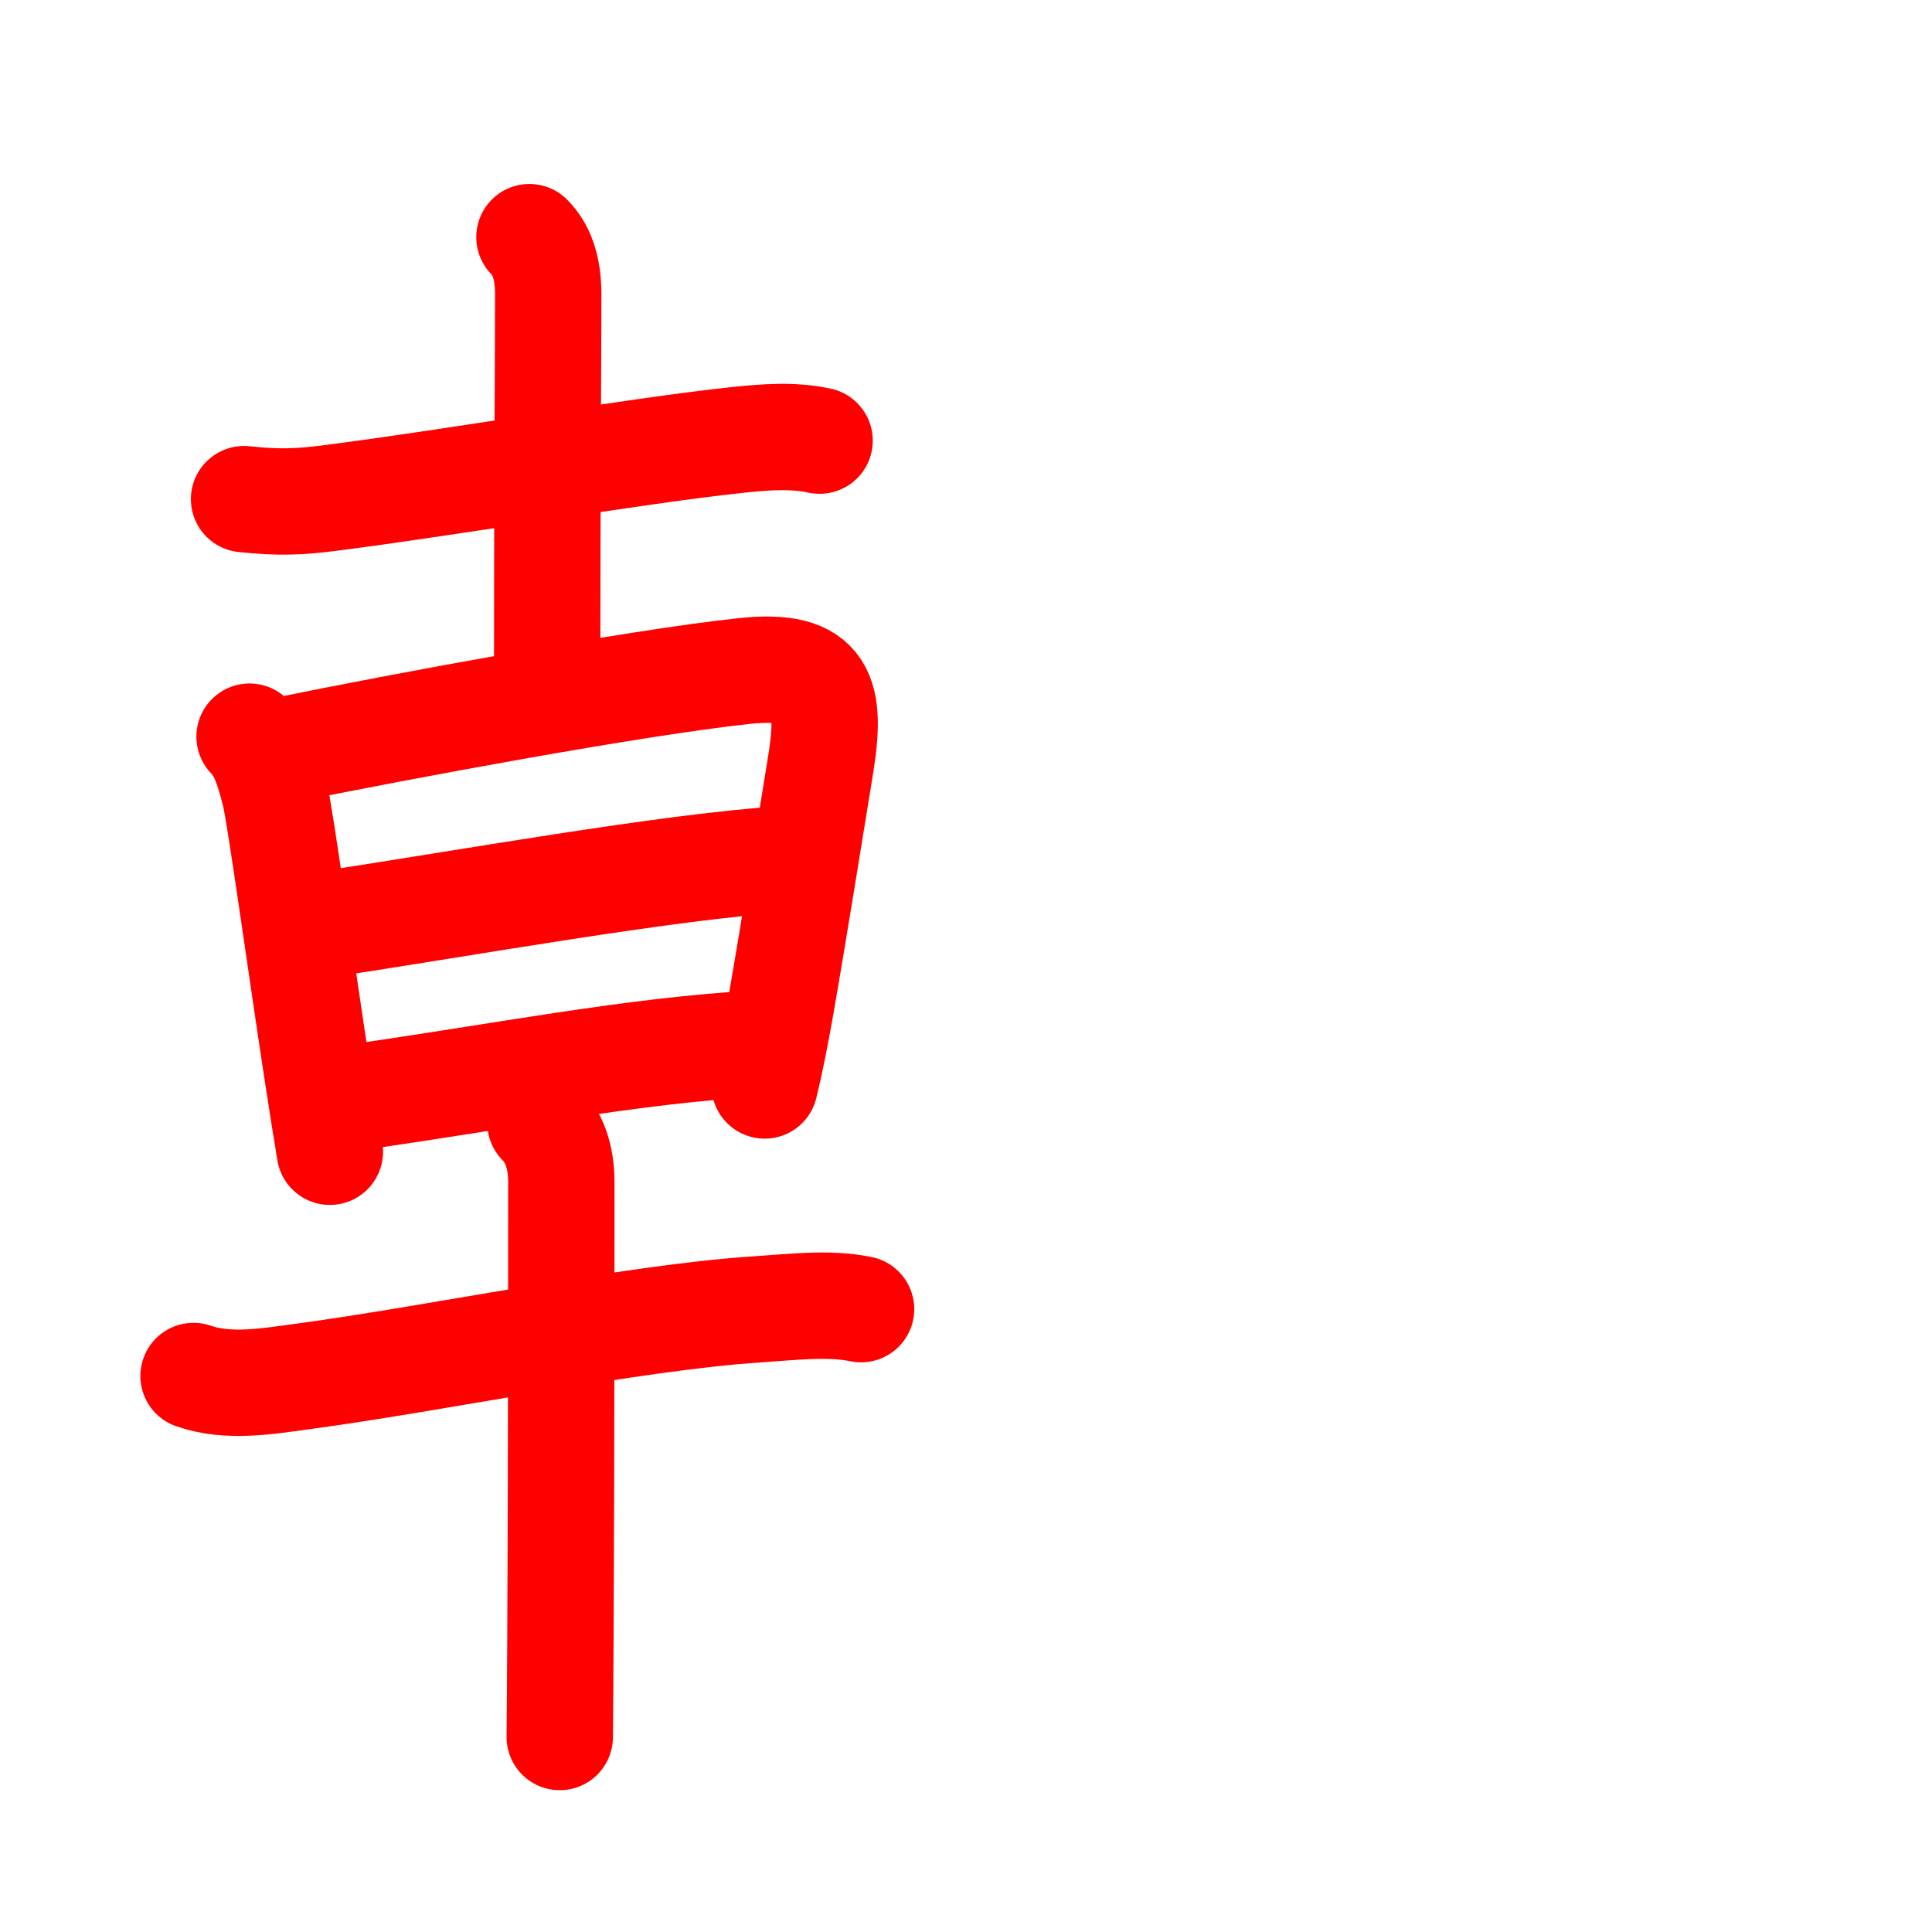 <svg xmlns="http://www.w3.org/2000/svg" xmlns:xlink="http://www.w3.org/1999/xlink" width="109" height="109"
     viewBox="0 0 109 109" preserveAspectRatio="xMidYMid meet" zoomAndPan="magnify" version="1.0">
  <g xmlns:kvg="http://kanjivg.tagaini.net"
     style="fill:none;stroke:red;stroke-width:6;stroke-linecap:round;stroke-linejoin:round;">
    <g>
      <g>
        <g>
          <path
              d="M13.77,28.16c1.98,0.22,3.25,0.14,4.75-0.05c6.93-0.88,17.27-2.67,23.1-3.29c1.54-0.16,3.09-0.29,4.62,0.04"/>
          <path d="M29.87,13.38c0.81,0.81,1.06,1.99,1.06,3.23c0,3.14-0.06,10.76-0.06,22.01"/>
        </g>
        <g>
          <g>
            <path
                d="M14.08,41.56c0.68,0.68,1.05,1.69,1.43,3.25c0.3,1.21,1.41,9.29,2.41,15.83c0.24,1.57,0.48,3.06,0.69,4.34"/>
            <path
                d="M16.08,42.31c6.23-1.27,19.69-3.79,25.9-4.45c4.53-0.49,4.96,1.36,4.3,5.4c-0.54,3.29-1.45,9.03-2.23,13.5c-0.29,1.64-0.59,3.18-0.91,4.48"/>
            <path d="M18.53,52.12C26,51,37.75,48.88,44.31,48.47"/>
            <path d="M19.91,61.93c8.34-1.18,15.84-2.68,22.92-3.06"/>
          </g>
          <g>
            <path
                d="M10.92,77.63c1.96,0.69,4.21,0.29,6.21,0.02c7.48-1,18.52-3.32,25.62-3.78c1.86-0.12,4-0.39,5.83-0.01"/>
            <path d="M30.49,63.35c0.77,0.77,1.18,1.9,1.18,3.35c0,0.59,0,16.08-0.05,25.3c-0.01,2.73-0.03,4.92-0.04,6"/>
          </g>
        </g>
      </g>
    </g>
  </g>
</svg>
